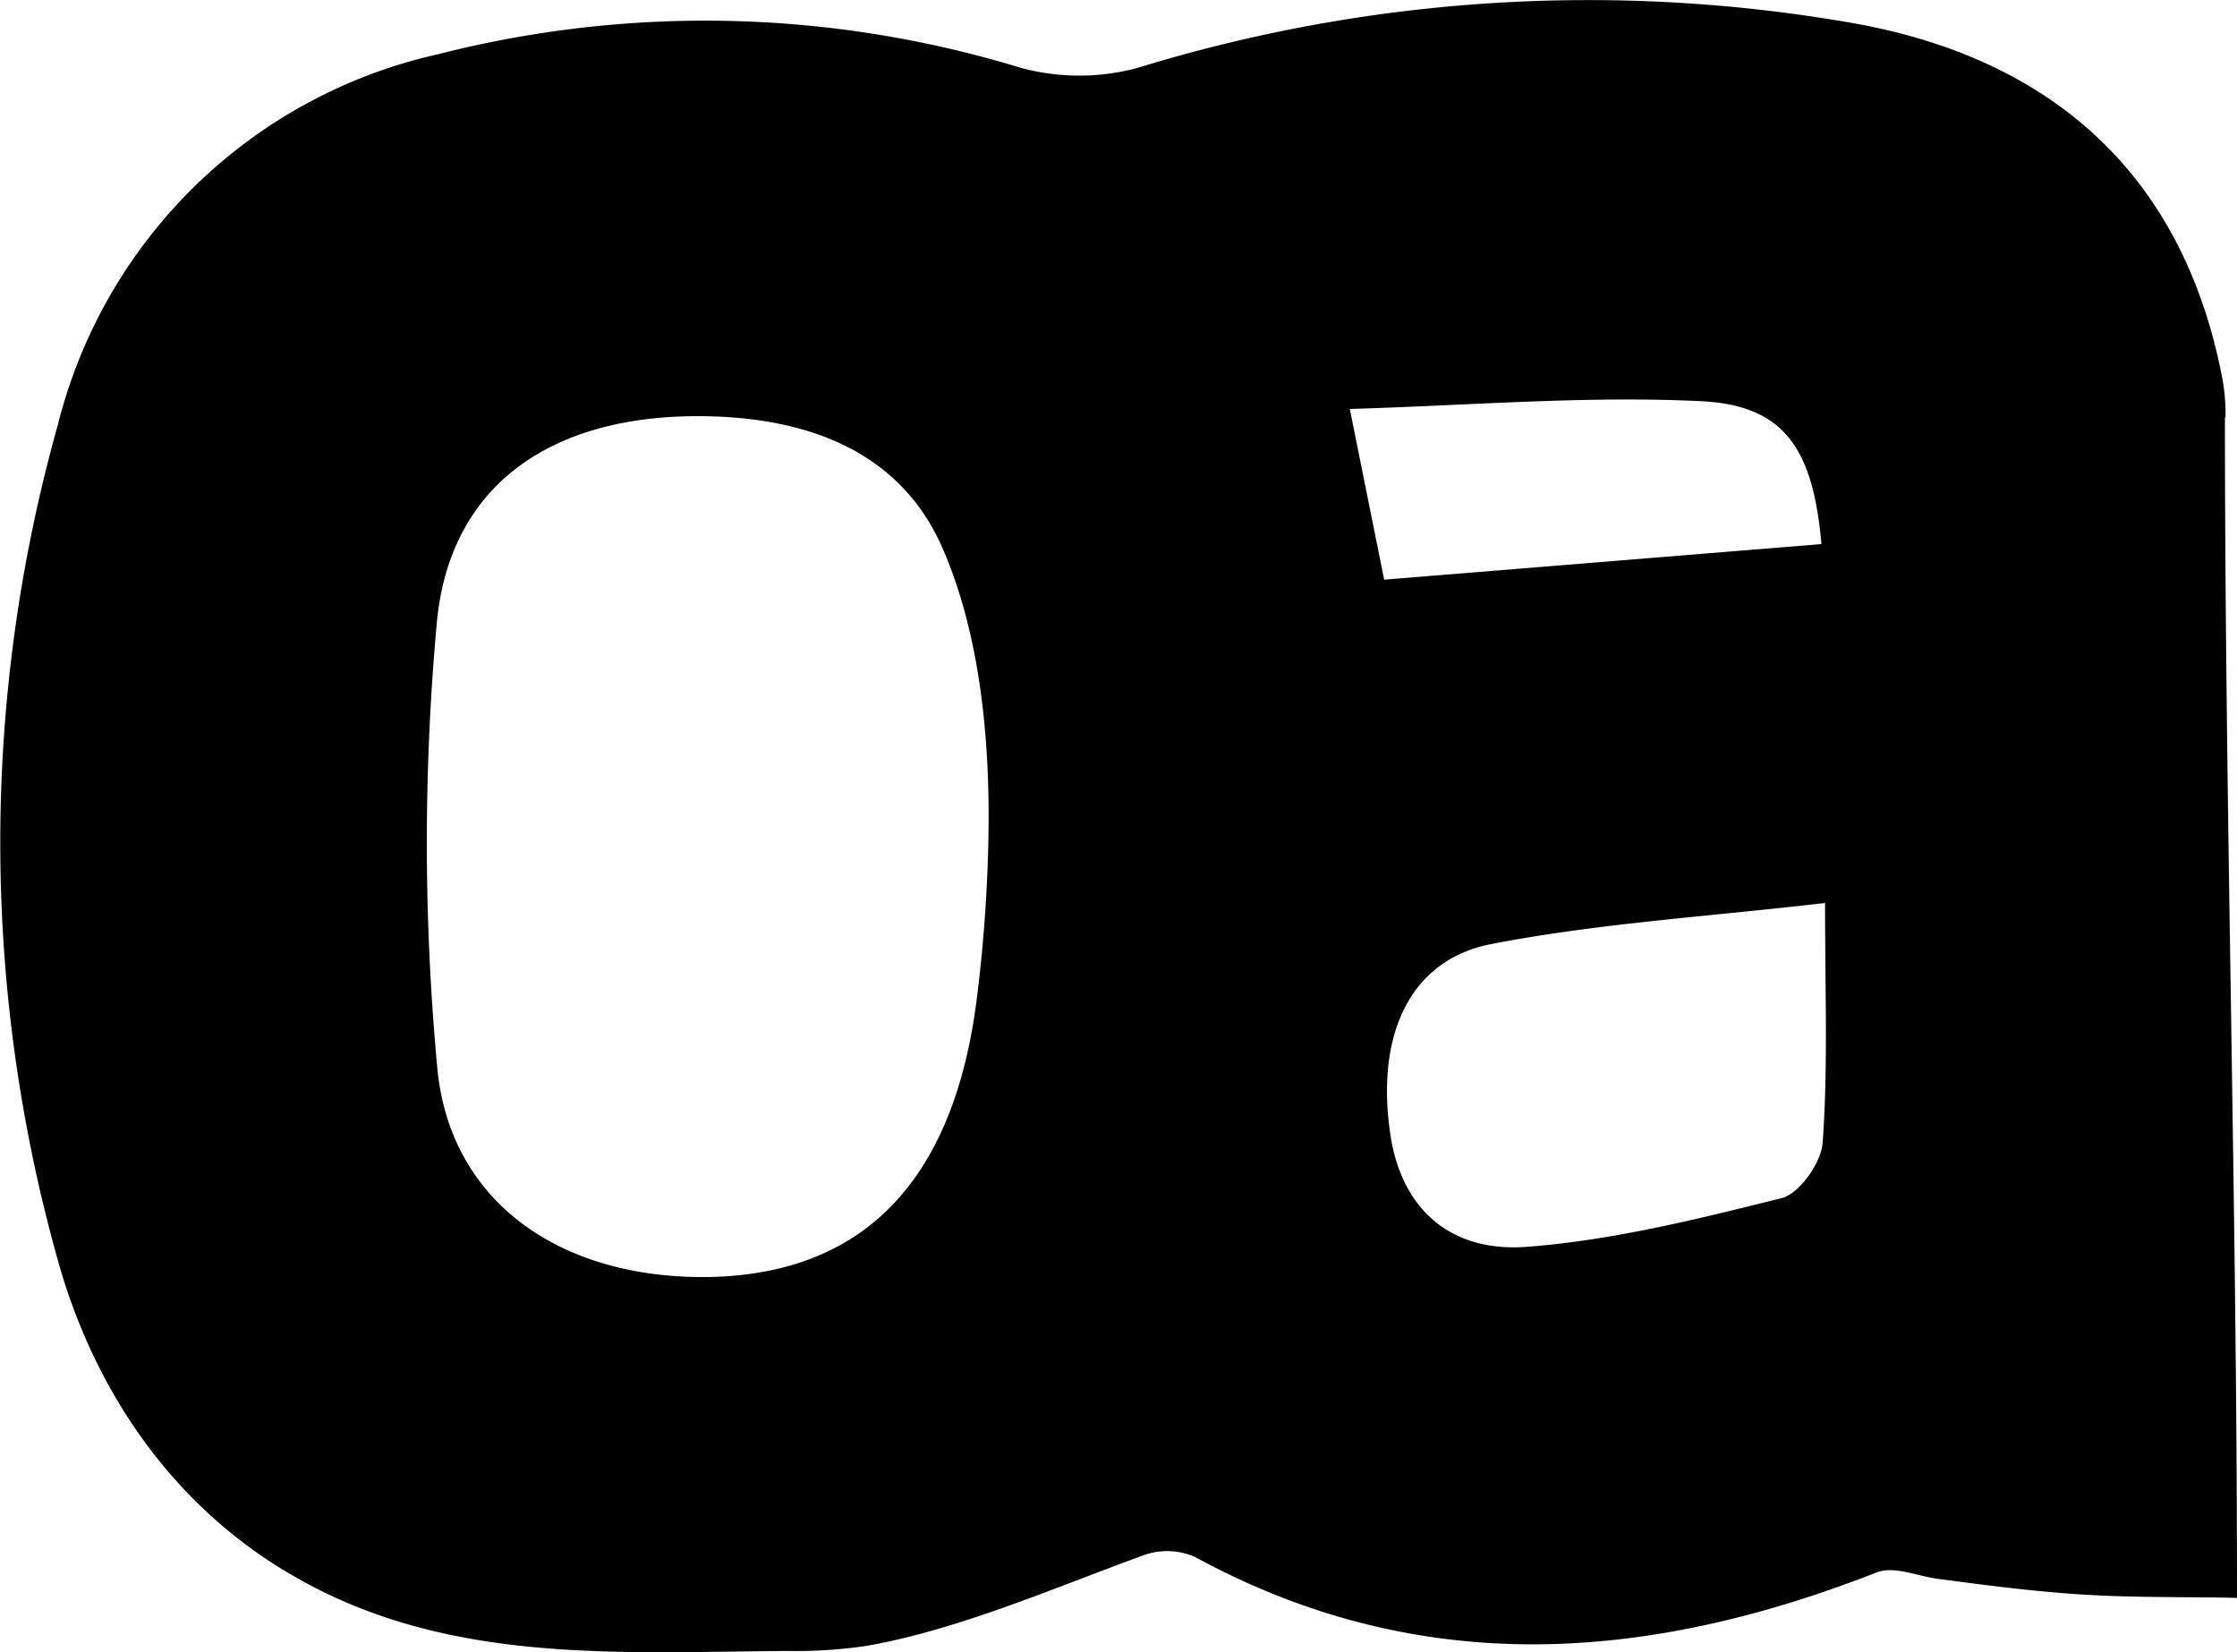 <svg data-name="Layer 1" xmlns="http://www.w3.org/2000/svg" width="370.9" height="273.9"><path d="M369 69.2a32.7 32.7 0 0 0-.7-7.3c-6.7-33.5-28.6-52.2-60.7-58a254 254 0 0 0-118.8 7.3 37 37 0 0 1-19.7 0A179 179 0 0 0 72.6 9a83.8 83.8 0 0 0-63 61.4 256 256 0 0 0-.1 138.2c6 21.8 19 40.9 38.7 52.4 25.5 15 53.9 12.9 82.4 12.7a80 80 0 0 0 12.8-.8c15.3-2.6 31.7-9.8 46.3-15.1a11.5 11.5 0 0 1 8.4.3c37.3 20.3 74.9 17.5 113 2.6 3-1.2 7 .7 10.6 1.1 7.6 1 15.2 2 22.9 2.5 8.7.6 17.5.4 26.3.6 0-65.2-2-130.5-2-195.7zM161.9 166c-3.4 26.2-15.8 45-44 45.7-24.5.5-43.3-12.1-45.4-34.7a403 403 0 0 1-.1-73.5c2-22.7 18.4-34.2 42.3-34.5 17.7-.2 34.5 5 41.8 22.4 5.8 13.6 7.6 30.2 7.4 46.3a248.4 248.4 0 0 1-2 28.3zm61.9-98.2c20.2-.6 39.2-2.2 58-1.3 14 .6 18.8 7.8 20.2 23.7l-72.5 5.9-5.7-28.3zm78.4 121.6c-.2 3.3-3.8 8.4-6.7 9.2-14 3.5-28 7-42.3 8.1-13.2 1-21-6.8-22.7-18.8-2.4-16.4 3.3-28.8 16.8-31.4 17.5-3.4 35.5-4.5 55.3-6.8 0 15.1.5 27.4-.4 39.7z"/></svg>